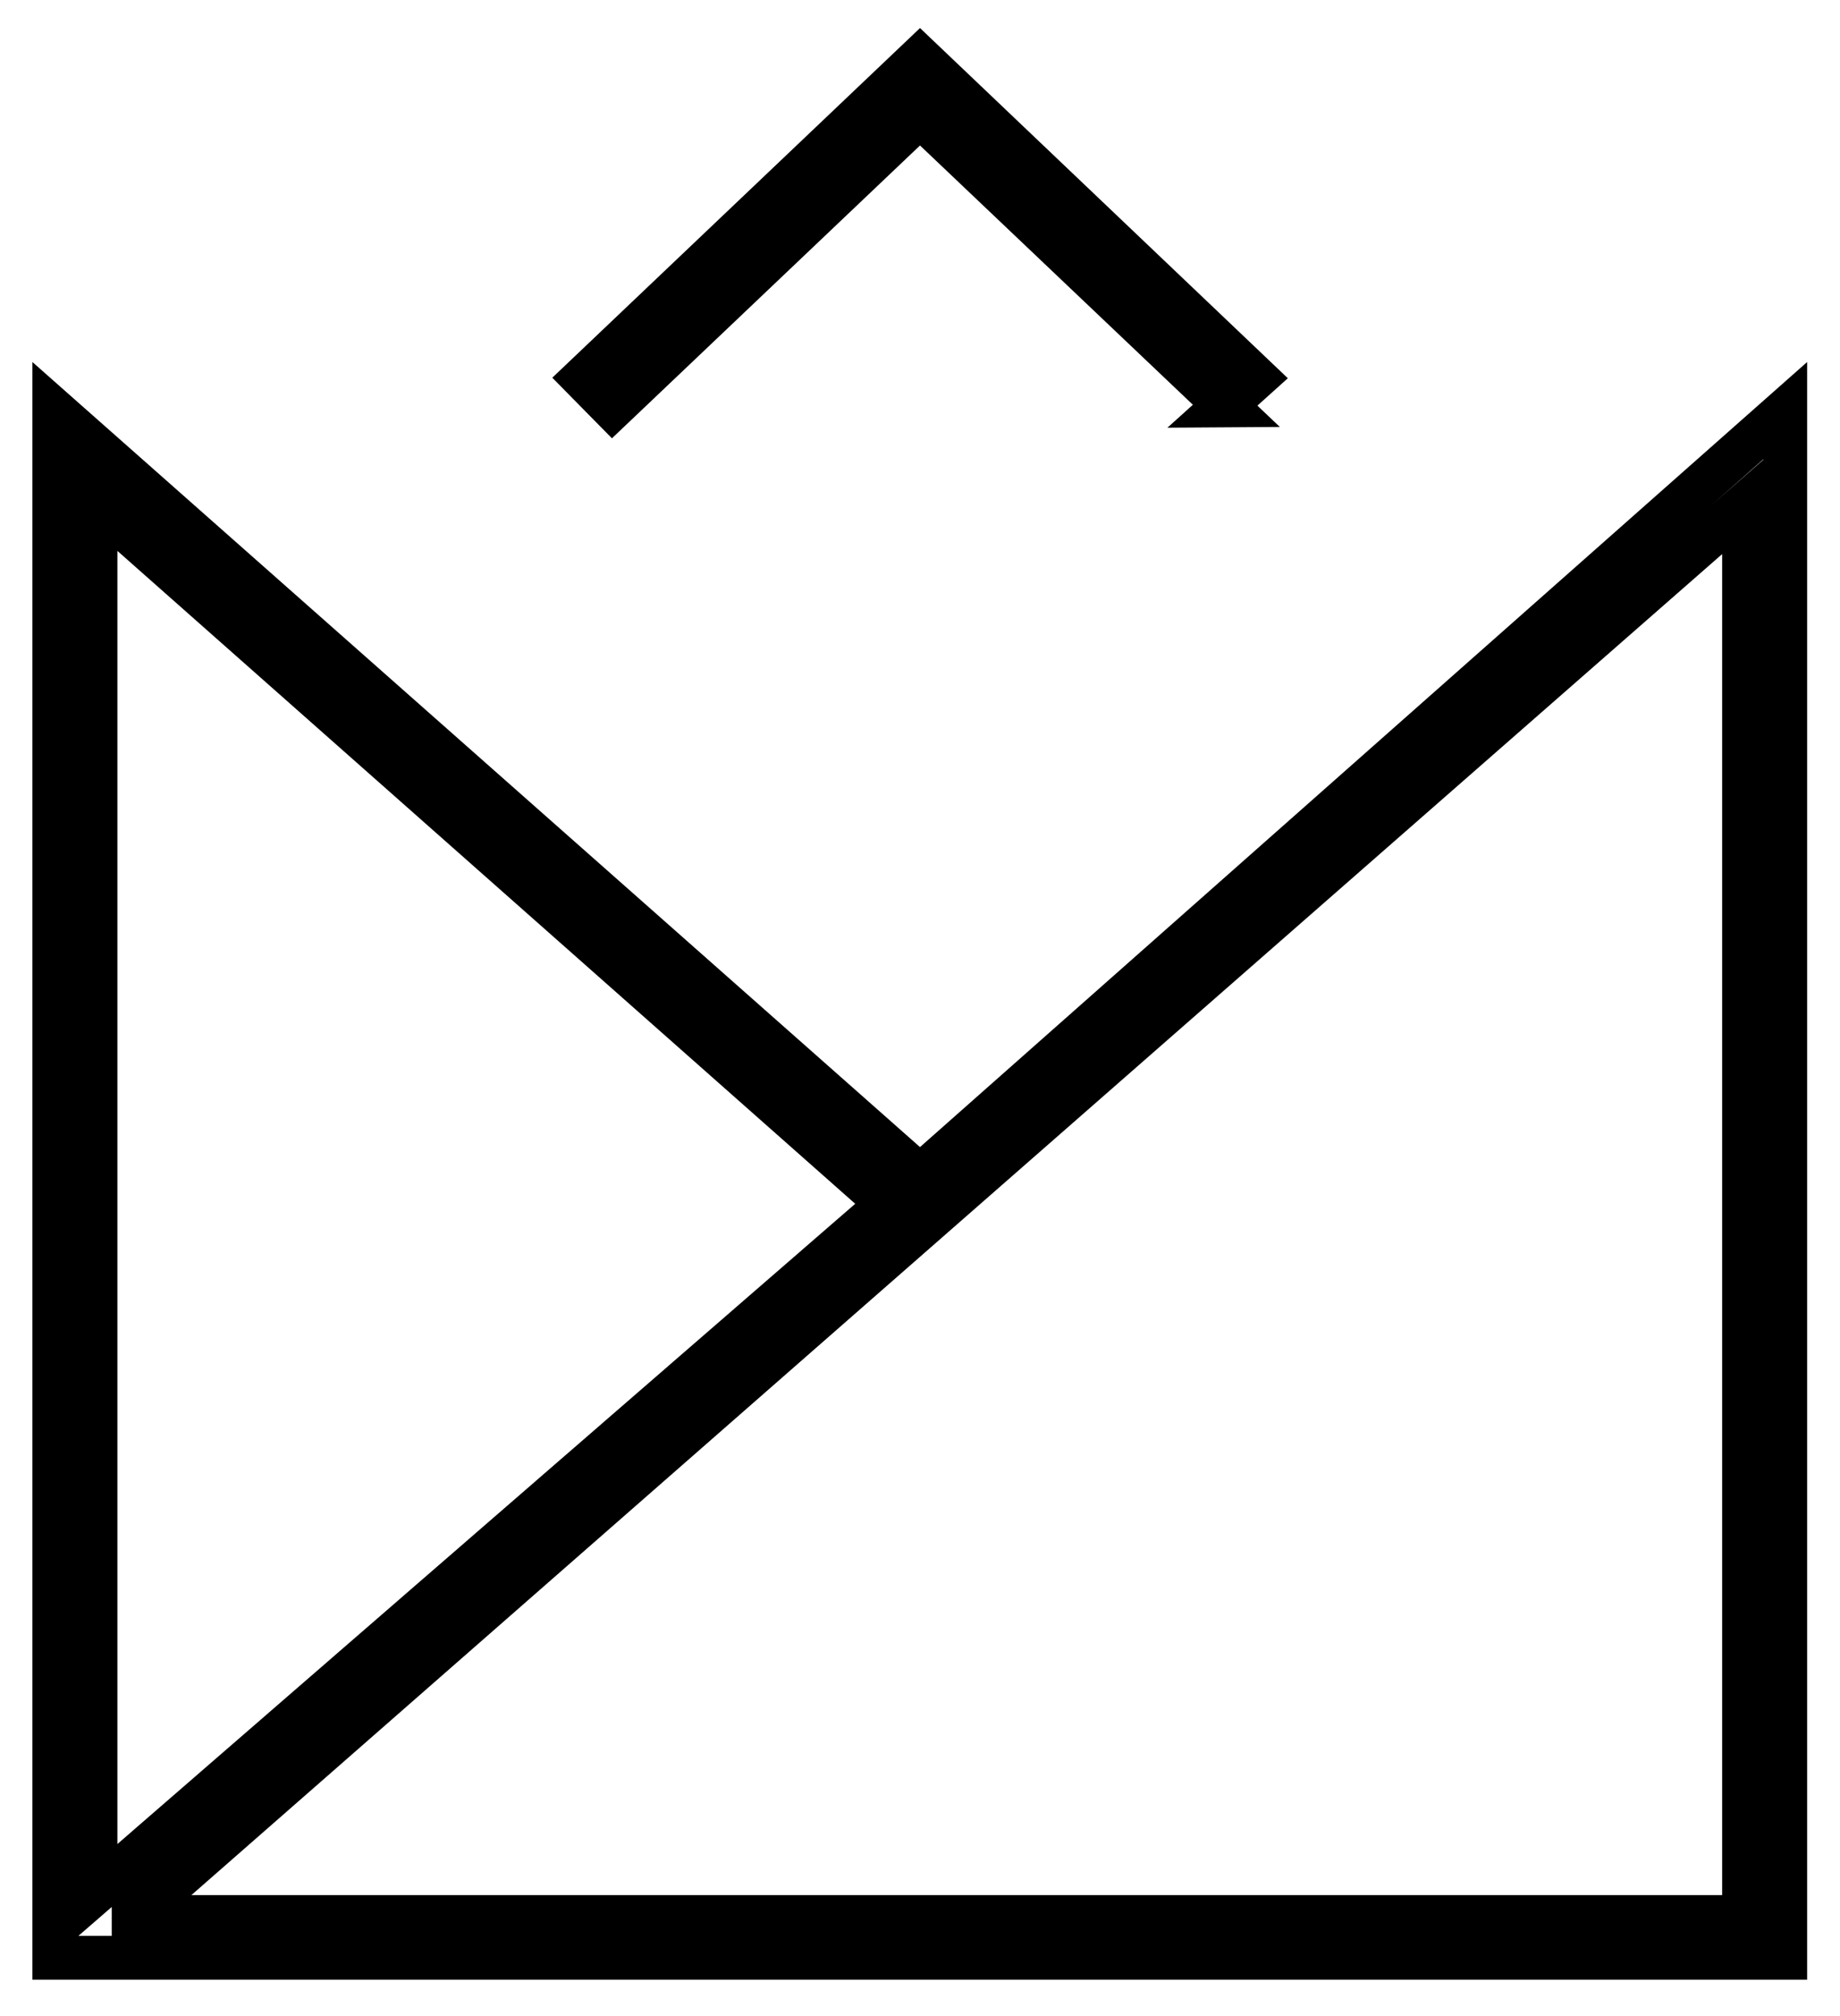 <svg xmlns="http://www.w3.org/2000/svg" viewBox="0 0 42 46">
<path fill="none"
      stroke="currentColor"
      d="M2.18 43.17l18.1-15.7-18.1-16.01v31.71zm.87.57h36.76v-32.2L3.05 43.73zm-1.81.93V9.37L21 26.84 40.75 9.37v35.3H1.24zM27.97 9.25L21 2.63 13.98 9.3l-.66-.67L21 1.33l7.66 7.29-.7.63z"/>
</svg>
